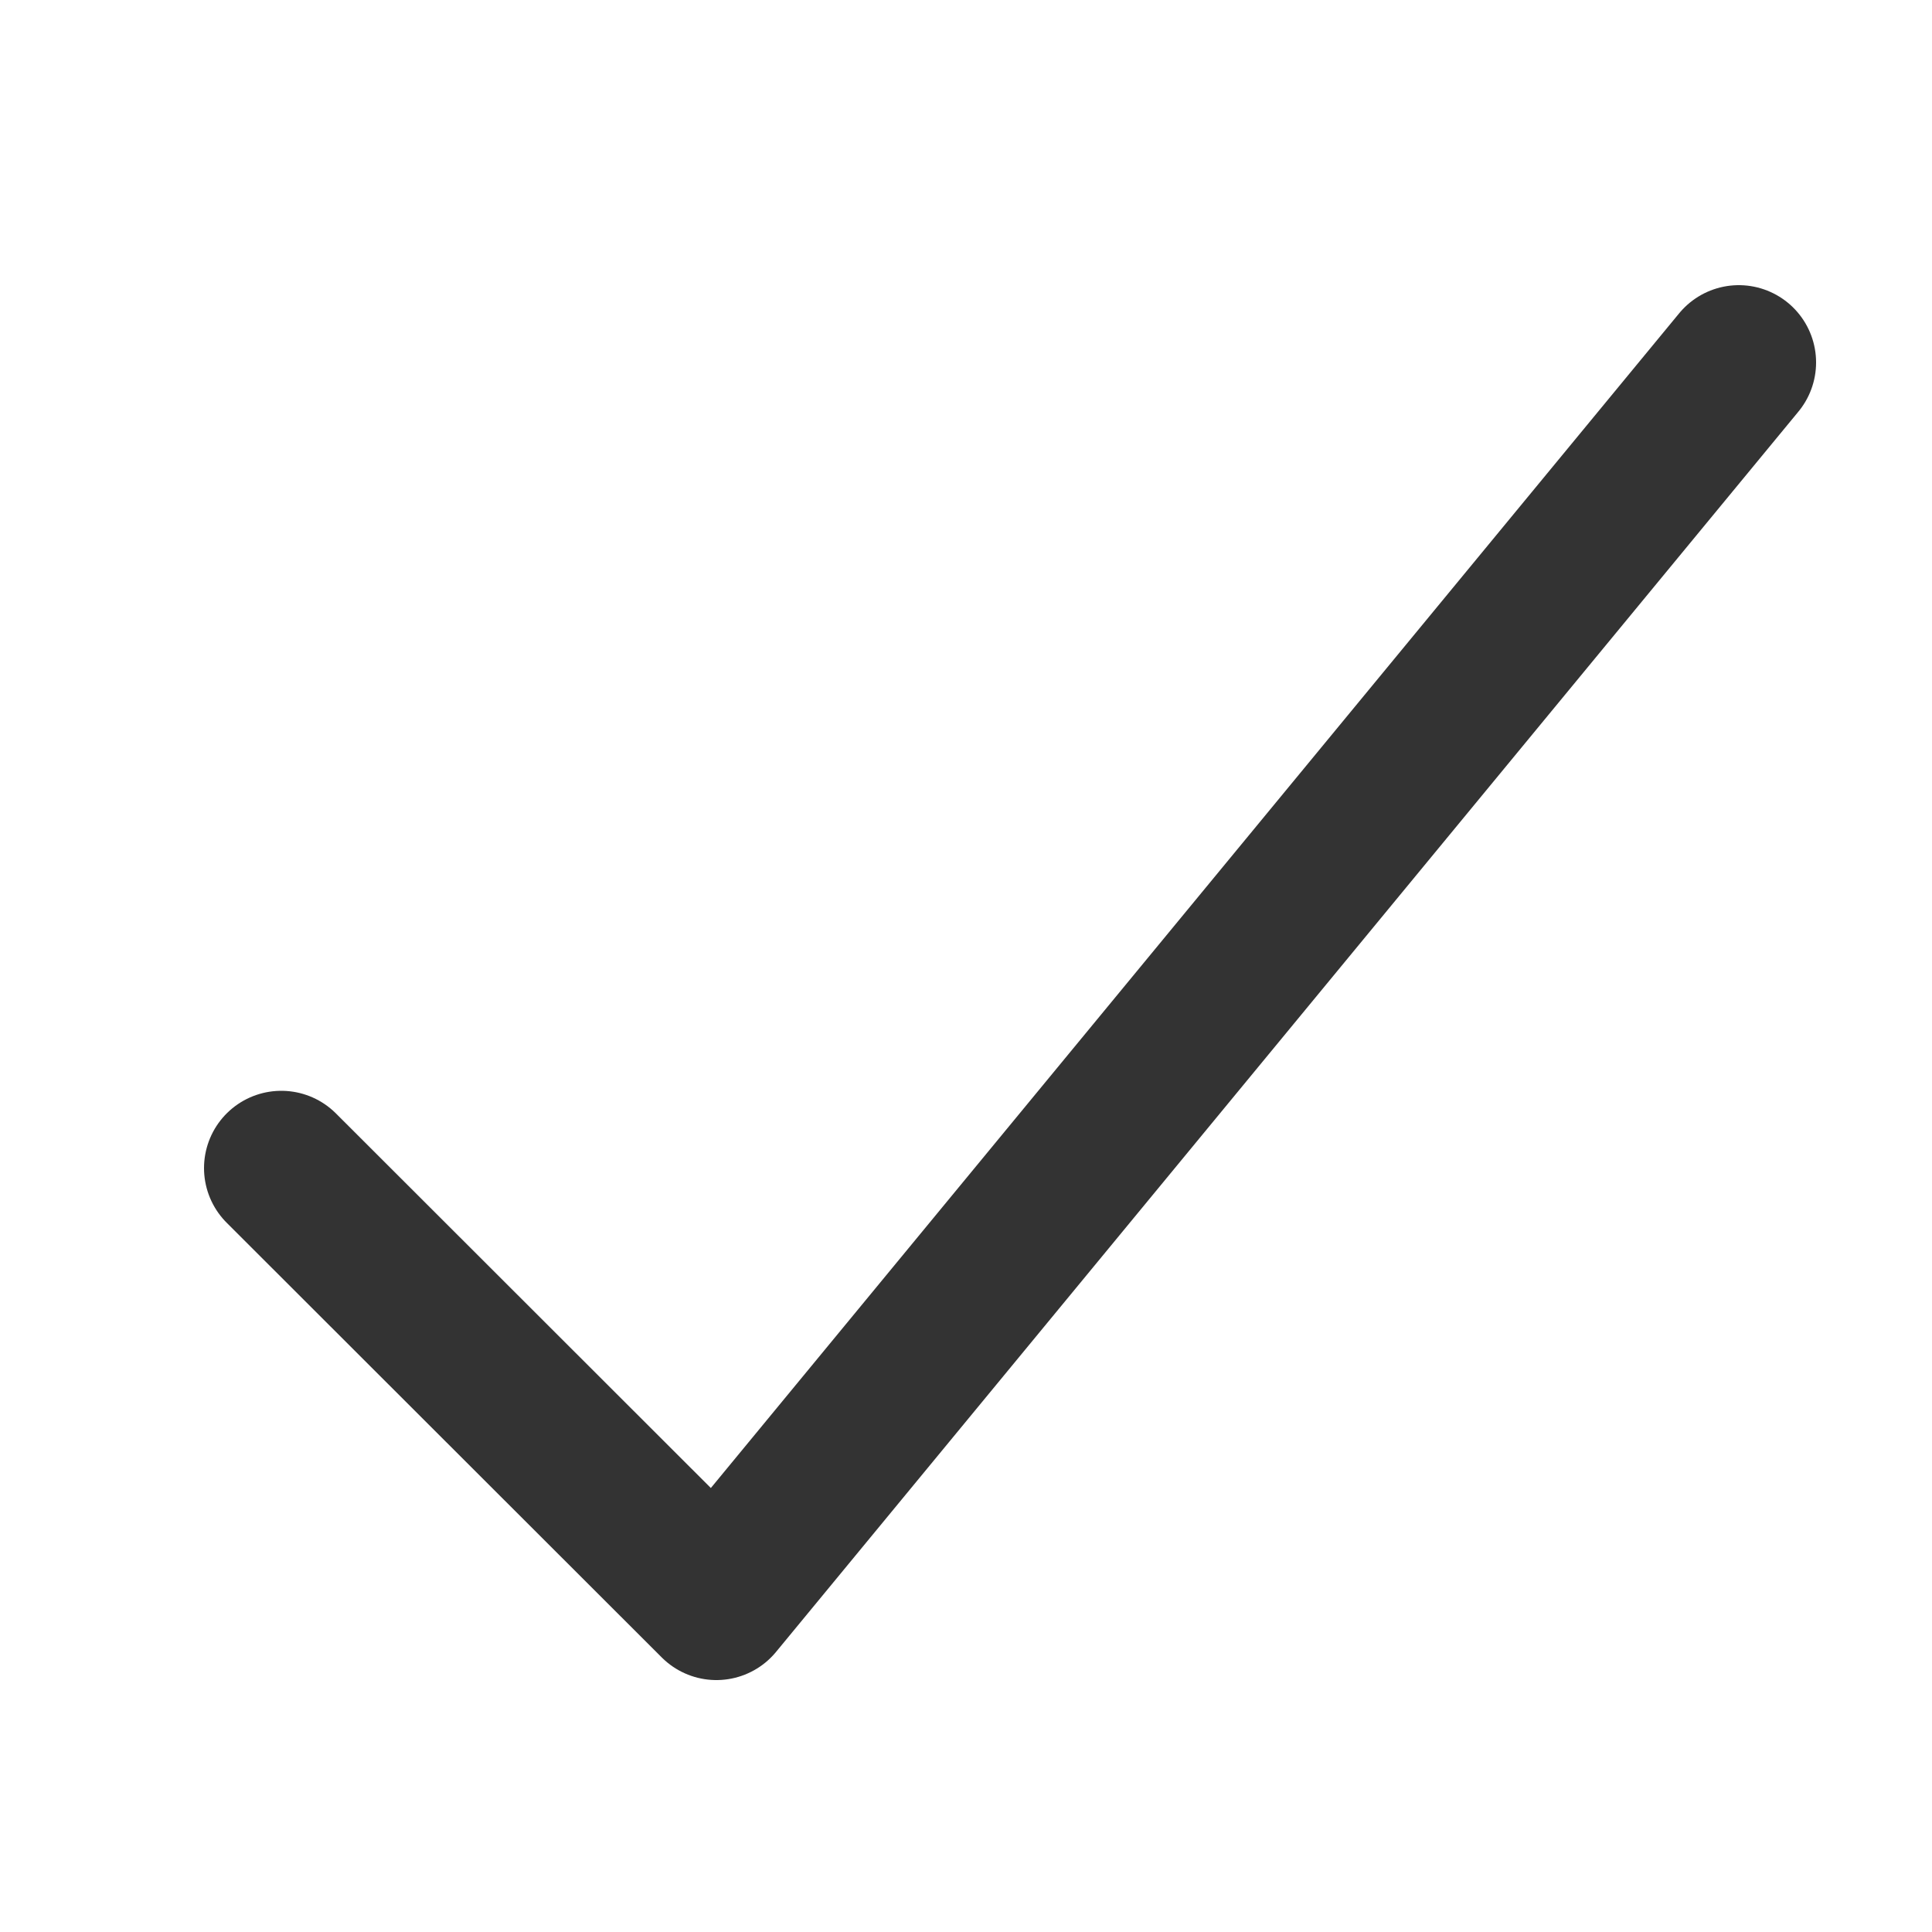 <?xml version="1.0" encoding="UTF-8"?>
<svg id="Layer_1" data-name="Layer 1" xmlns="http://www.w3.org/2000/svg" viewBox="0 0 50 50">
  <defs>
    <style>
      .cls-1 {
        fill: none;
        stroke: #333;
        stroke-linecap: round;
        stroke-linejoin: round;
        stroke-width: 4px;
      }
    </style>
  </defs>
  <polyline class="cls-1" points="7.28 30.23 18.54 41.48 45 9.38"/>
</svg>